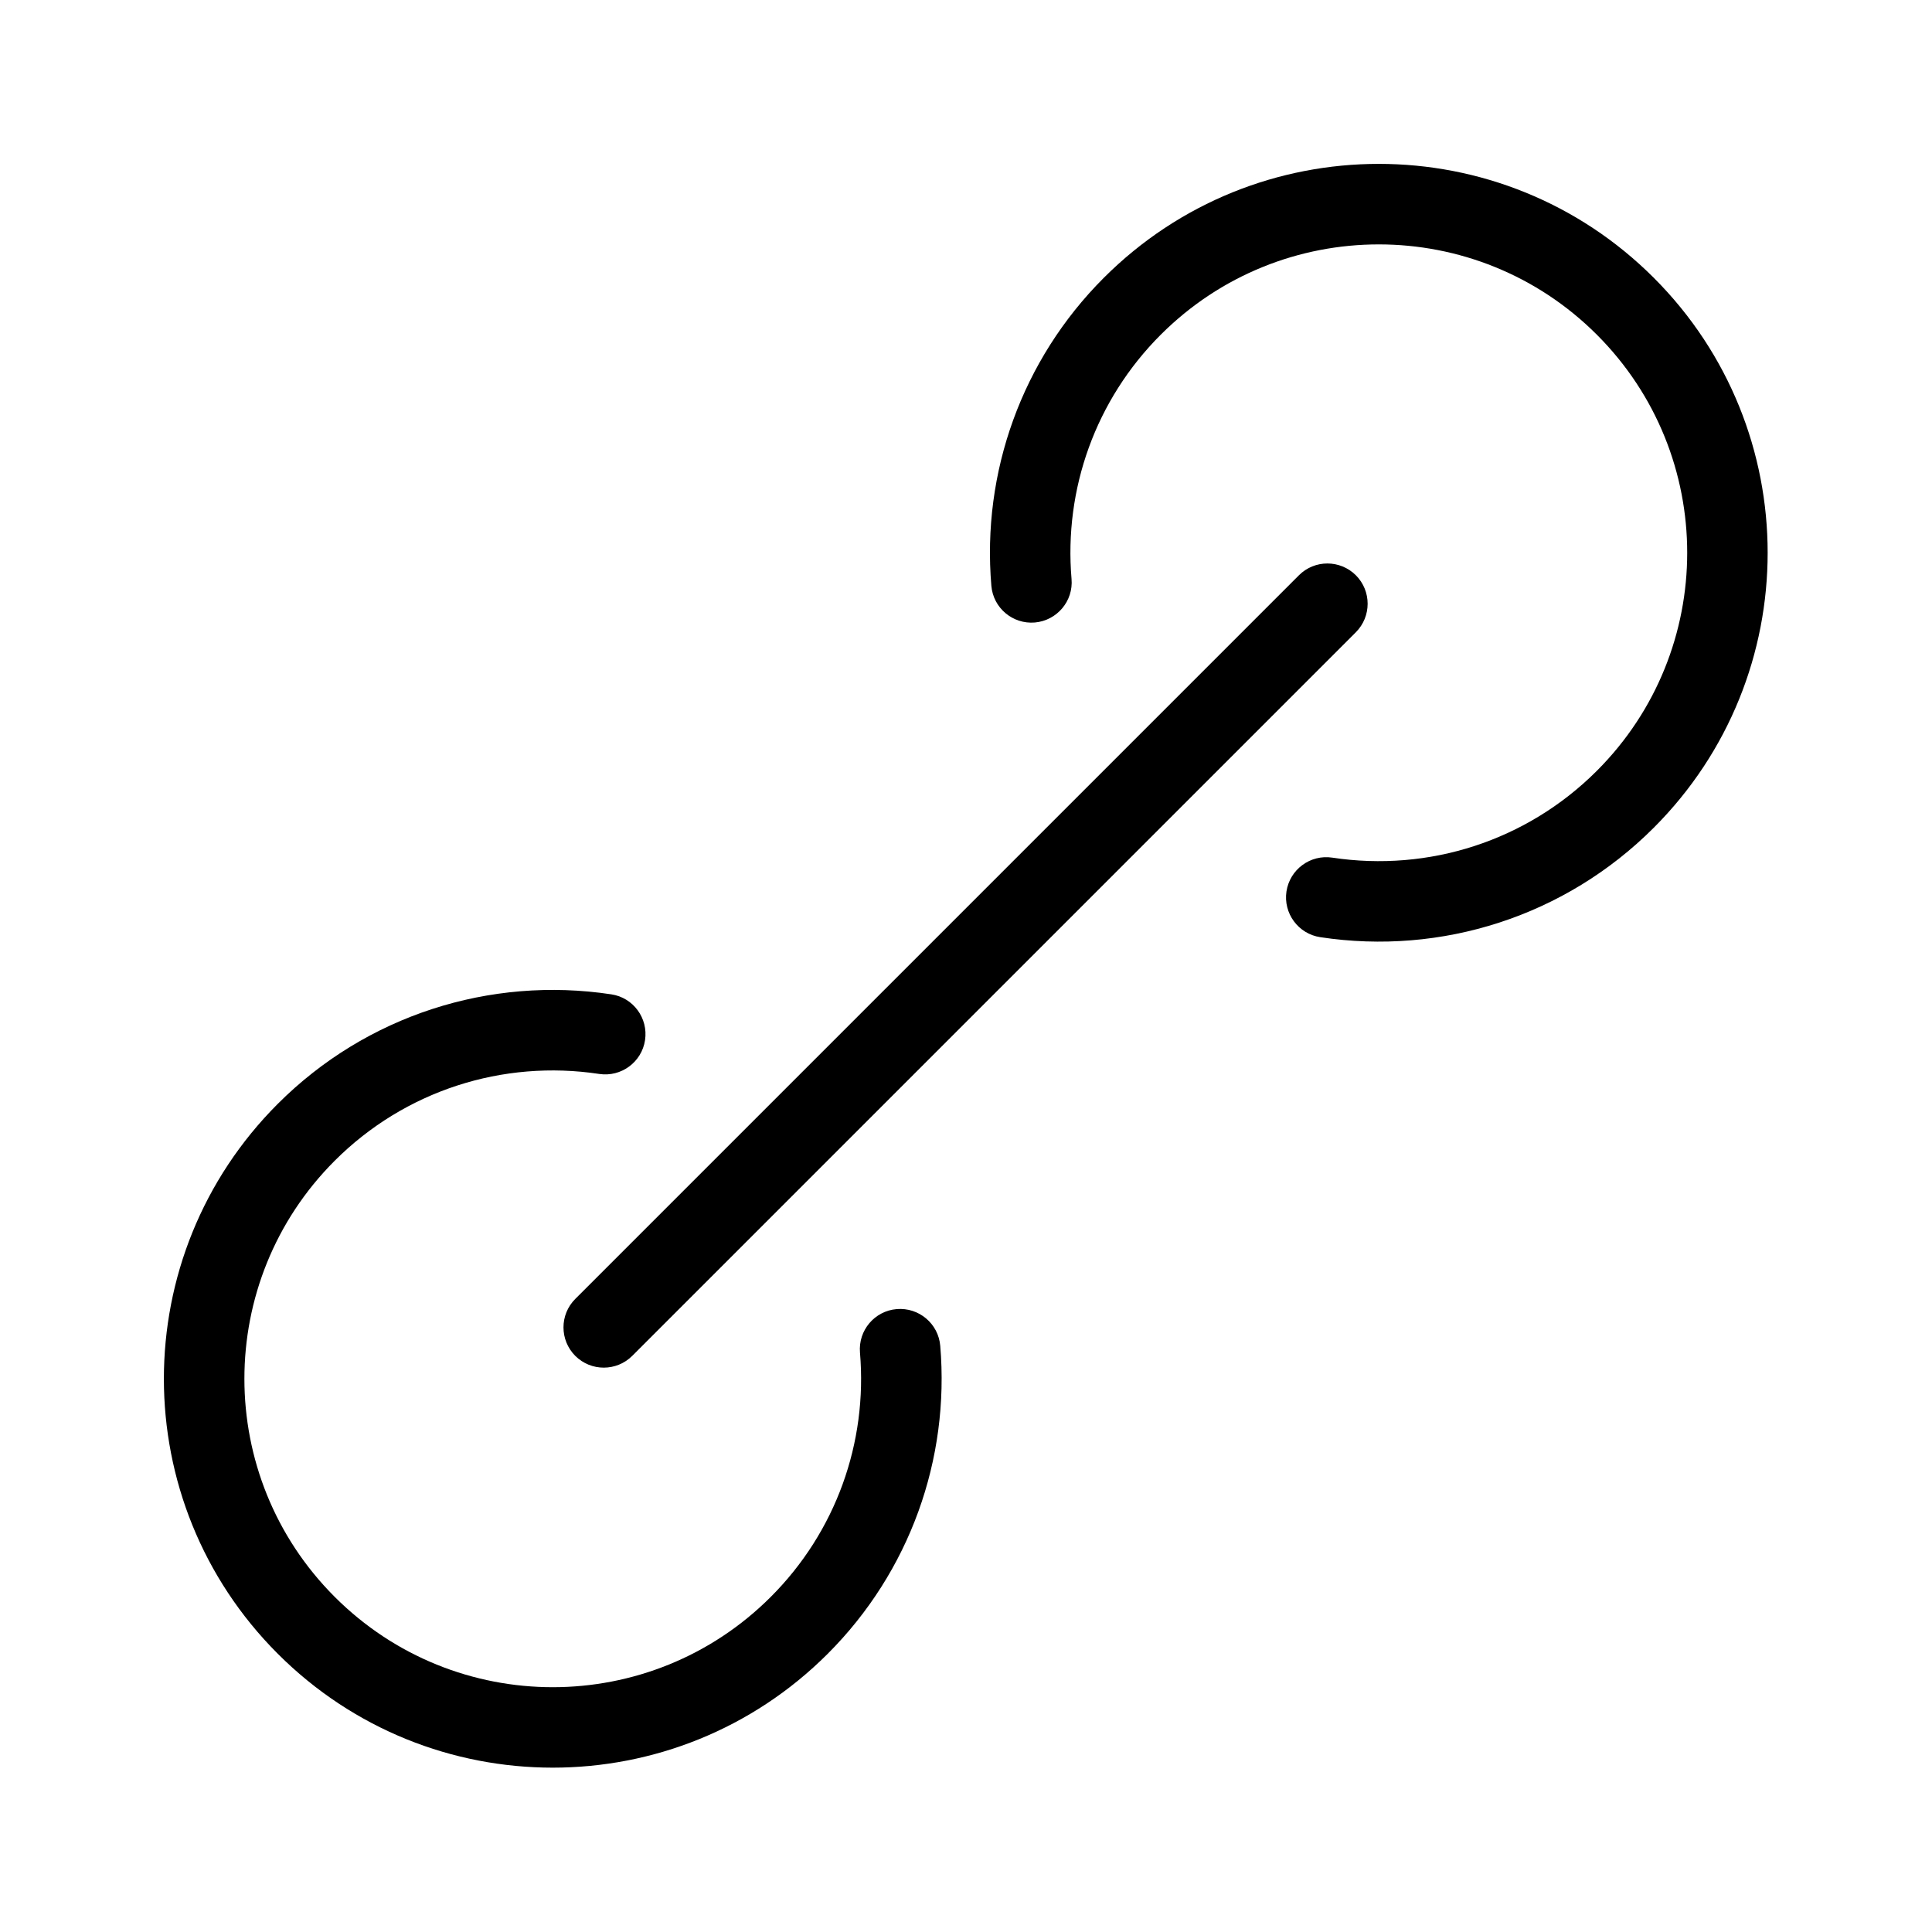 <?xml version="1.0" encoding="UTF-8"?>
<svg xmlns="http://www.w3.org/2000/svg" xmlns:xlink="http://www.w3.org/1999/xlink" width="24" height="24" viewBox="0 0 24 24">
  <defs>
    <path id="variable-link-a" d="M10.683,16.802 C10.66,16.527 10.864,16.285 11.139,16.262 C11.415,16.239 11.657,16.443 11.68,16.718 C11.799,18.127 11.302,19.524 10.282,20.544 C8.396,22.43 5.337,22.43 3.451,20.544 C1.564,18.657 1.564,15.599 3.451,13.712 C4.55,12.613 6.086,12.124 7.594,12.352 C7.867,12.393 8.054,12.648 8.013,12.921 C7.972,13.194 7.717,13.382 7.444,13.341 C6.247,13.16 5.03,13.547 4.158,14.419 C2.662,15.915 2.662,18.341 4.158,19.837 C5.654,21.333 8.079,21.333 9.575,19.837 C10.384,19.028 10.778,17.921 10.683,16.802 Z M13.311,7.192 C13.335,7.467 13.13,7.709 12.855,7.733 C12.58,7.756 12.338,7.552 12.315,7.277 C12.195,5.868 12.693,4.47 13.712,3.451 C15.599,1.564 18.657,1.564 20.544,3.451 C22.43,5.337 22.43,8.396 20.544,10.282 C19.445,11.382 17.909,11.871 16.401,11.642 C16.128,11.601 15.94,11.346 15.981,11.073 C16.023,10.8 16.278,10.612 16.551,10.654 C17.748,10.835 18.965,10.447 19.837,9.575 C21.333,8.079 21.333,5.654 19.837,4.158 C18.341,2.662 15.915,2.662 14.419,4.158 C13.61,4.967 13.216,6.074 13.311,7.192 Z M16.136,7.146 C16.331,6.951 16.647,6.951 16.843,7.146 C17.038,7.342 17.038,7.658 16.843,7.854 L7.854,16.843 C7.658,17.038 7.342,17.038 7.146,16.843 C6.951,16.647 6.951,16.331 7.146,16.136 L16.136,7.146 Z"/>
  </defs>
  <use xlink:href="#variable-link-a"/>
</svg>
